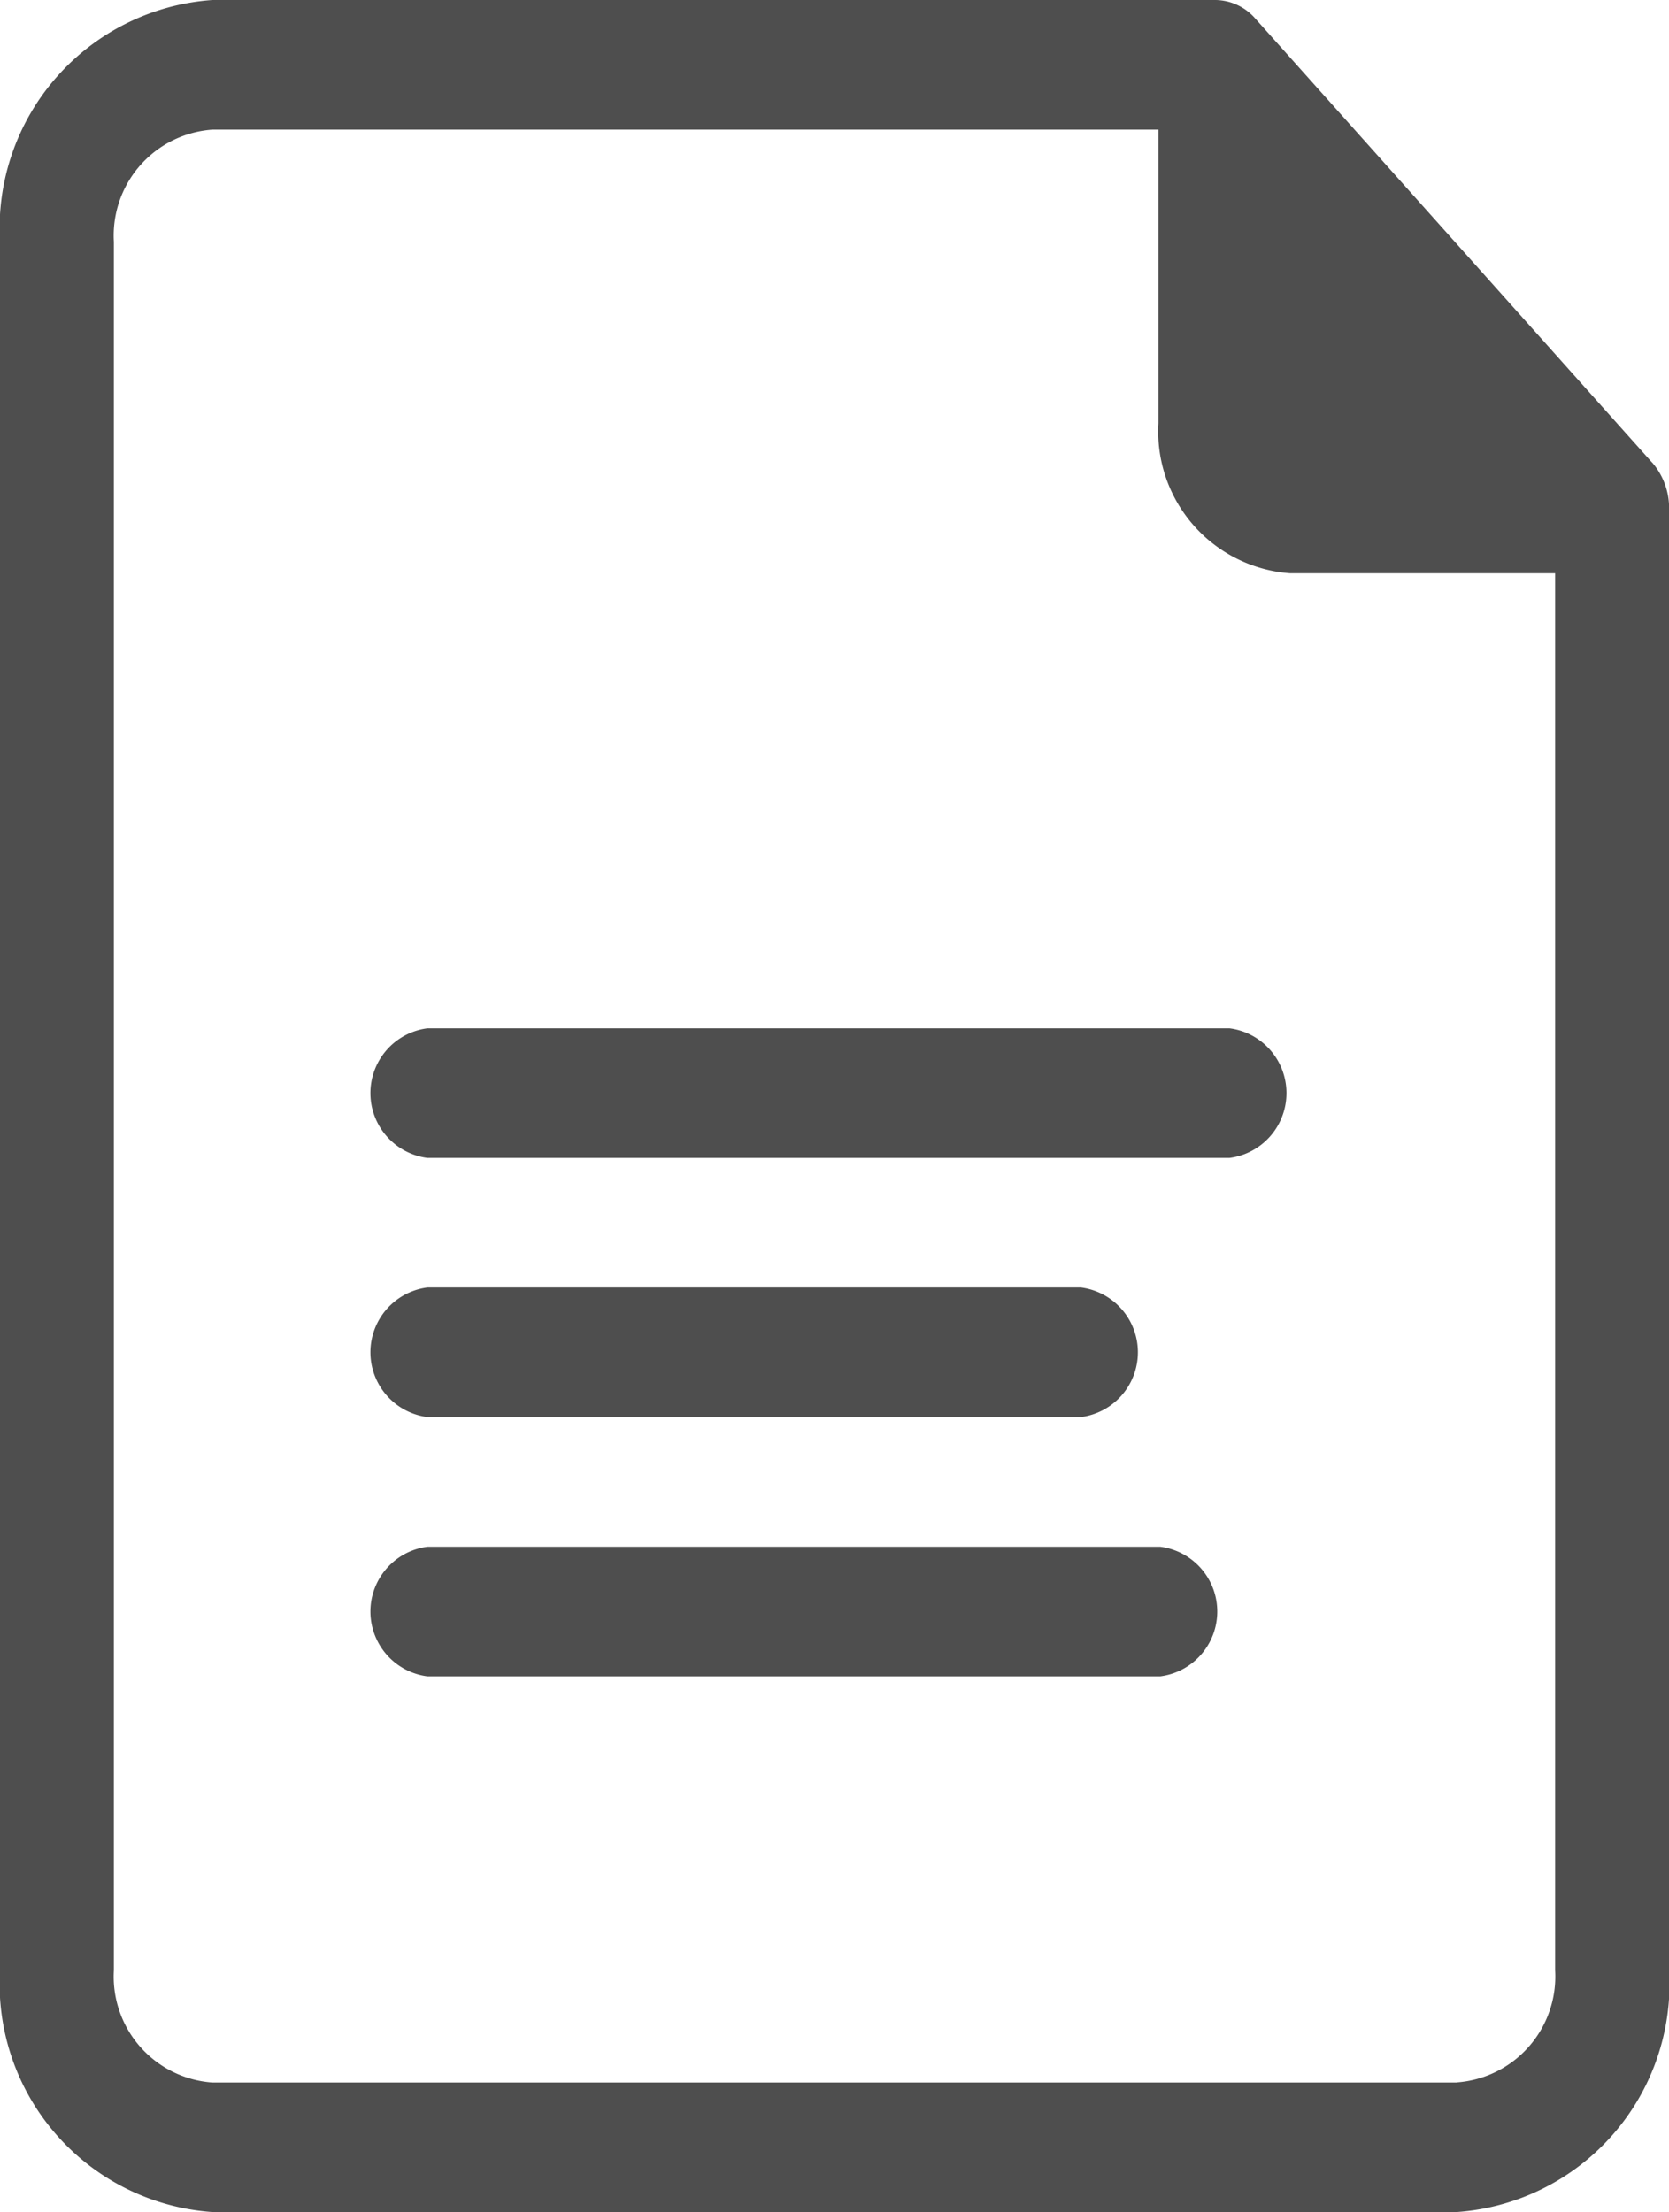 <svg xmlns="http://www.w3.org/2000/svg" width="15.58" height="20.647" viewBox="0 0 15.58 20.647"><path d="M15.474,4.316,11.771.173A.5.5,0,0,0,11.4,0H2.035A2.135,2.135,0,0,0,.053,2.257V18.39a2.135,2.135,0,0,0,1.982,2.257H13.652a2.135,2.135,0,0,0,1.982-2.257V4.748a.649.649,0,0,0-.159-.432ZM11.93,2.047l1.874,2.1-.39-.559a5.636,5.636,0,0,1-.663-1.327Zm1.722,17.391H2.035a.991.991,0,0,1-.919-1.047V2.257A.991.991,0,0,1,2.035,1.21h8.832V3.951a1.327,1.327,0,0,0,1.231,1.4h2.472V18.39a.991.991,0,0,1-.919,1.047Zm0,0" transform="translate(-0.053)" fill="#4e4e4e"/><path d="M18.506,25.422H11.019a.61.61,0,0,0,0,1.21h7.487a.61.61,0,0,0,0-1.21Zm0,0" transform="translate(-7.029 -15.824)" fill="#4e4e4e"/><path d="M11.019,33.04h6.1a.61.61,0,0,0,0-1.21h-6.1a.61.61,0,0,0,0,1.21Zm0,0" transform="translate(-7.029 -19.813)" fill="#4e4e4e"/><path d="M17.86,38.239H11.019a.61.61,0,0,0,0,1.21H17.86a.61.61,0,0,0,0-1.21Zm0,0" transform="translate(-7.029 -23.802)" fill="#4e4e4e"/></svg>